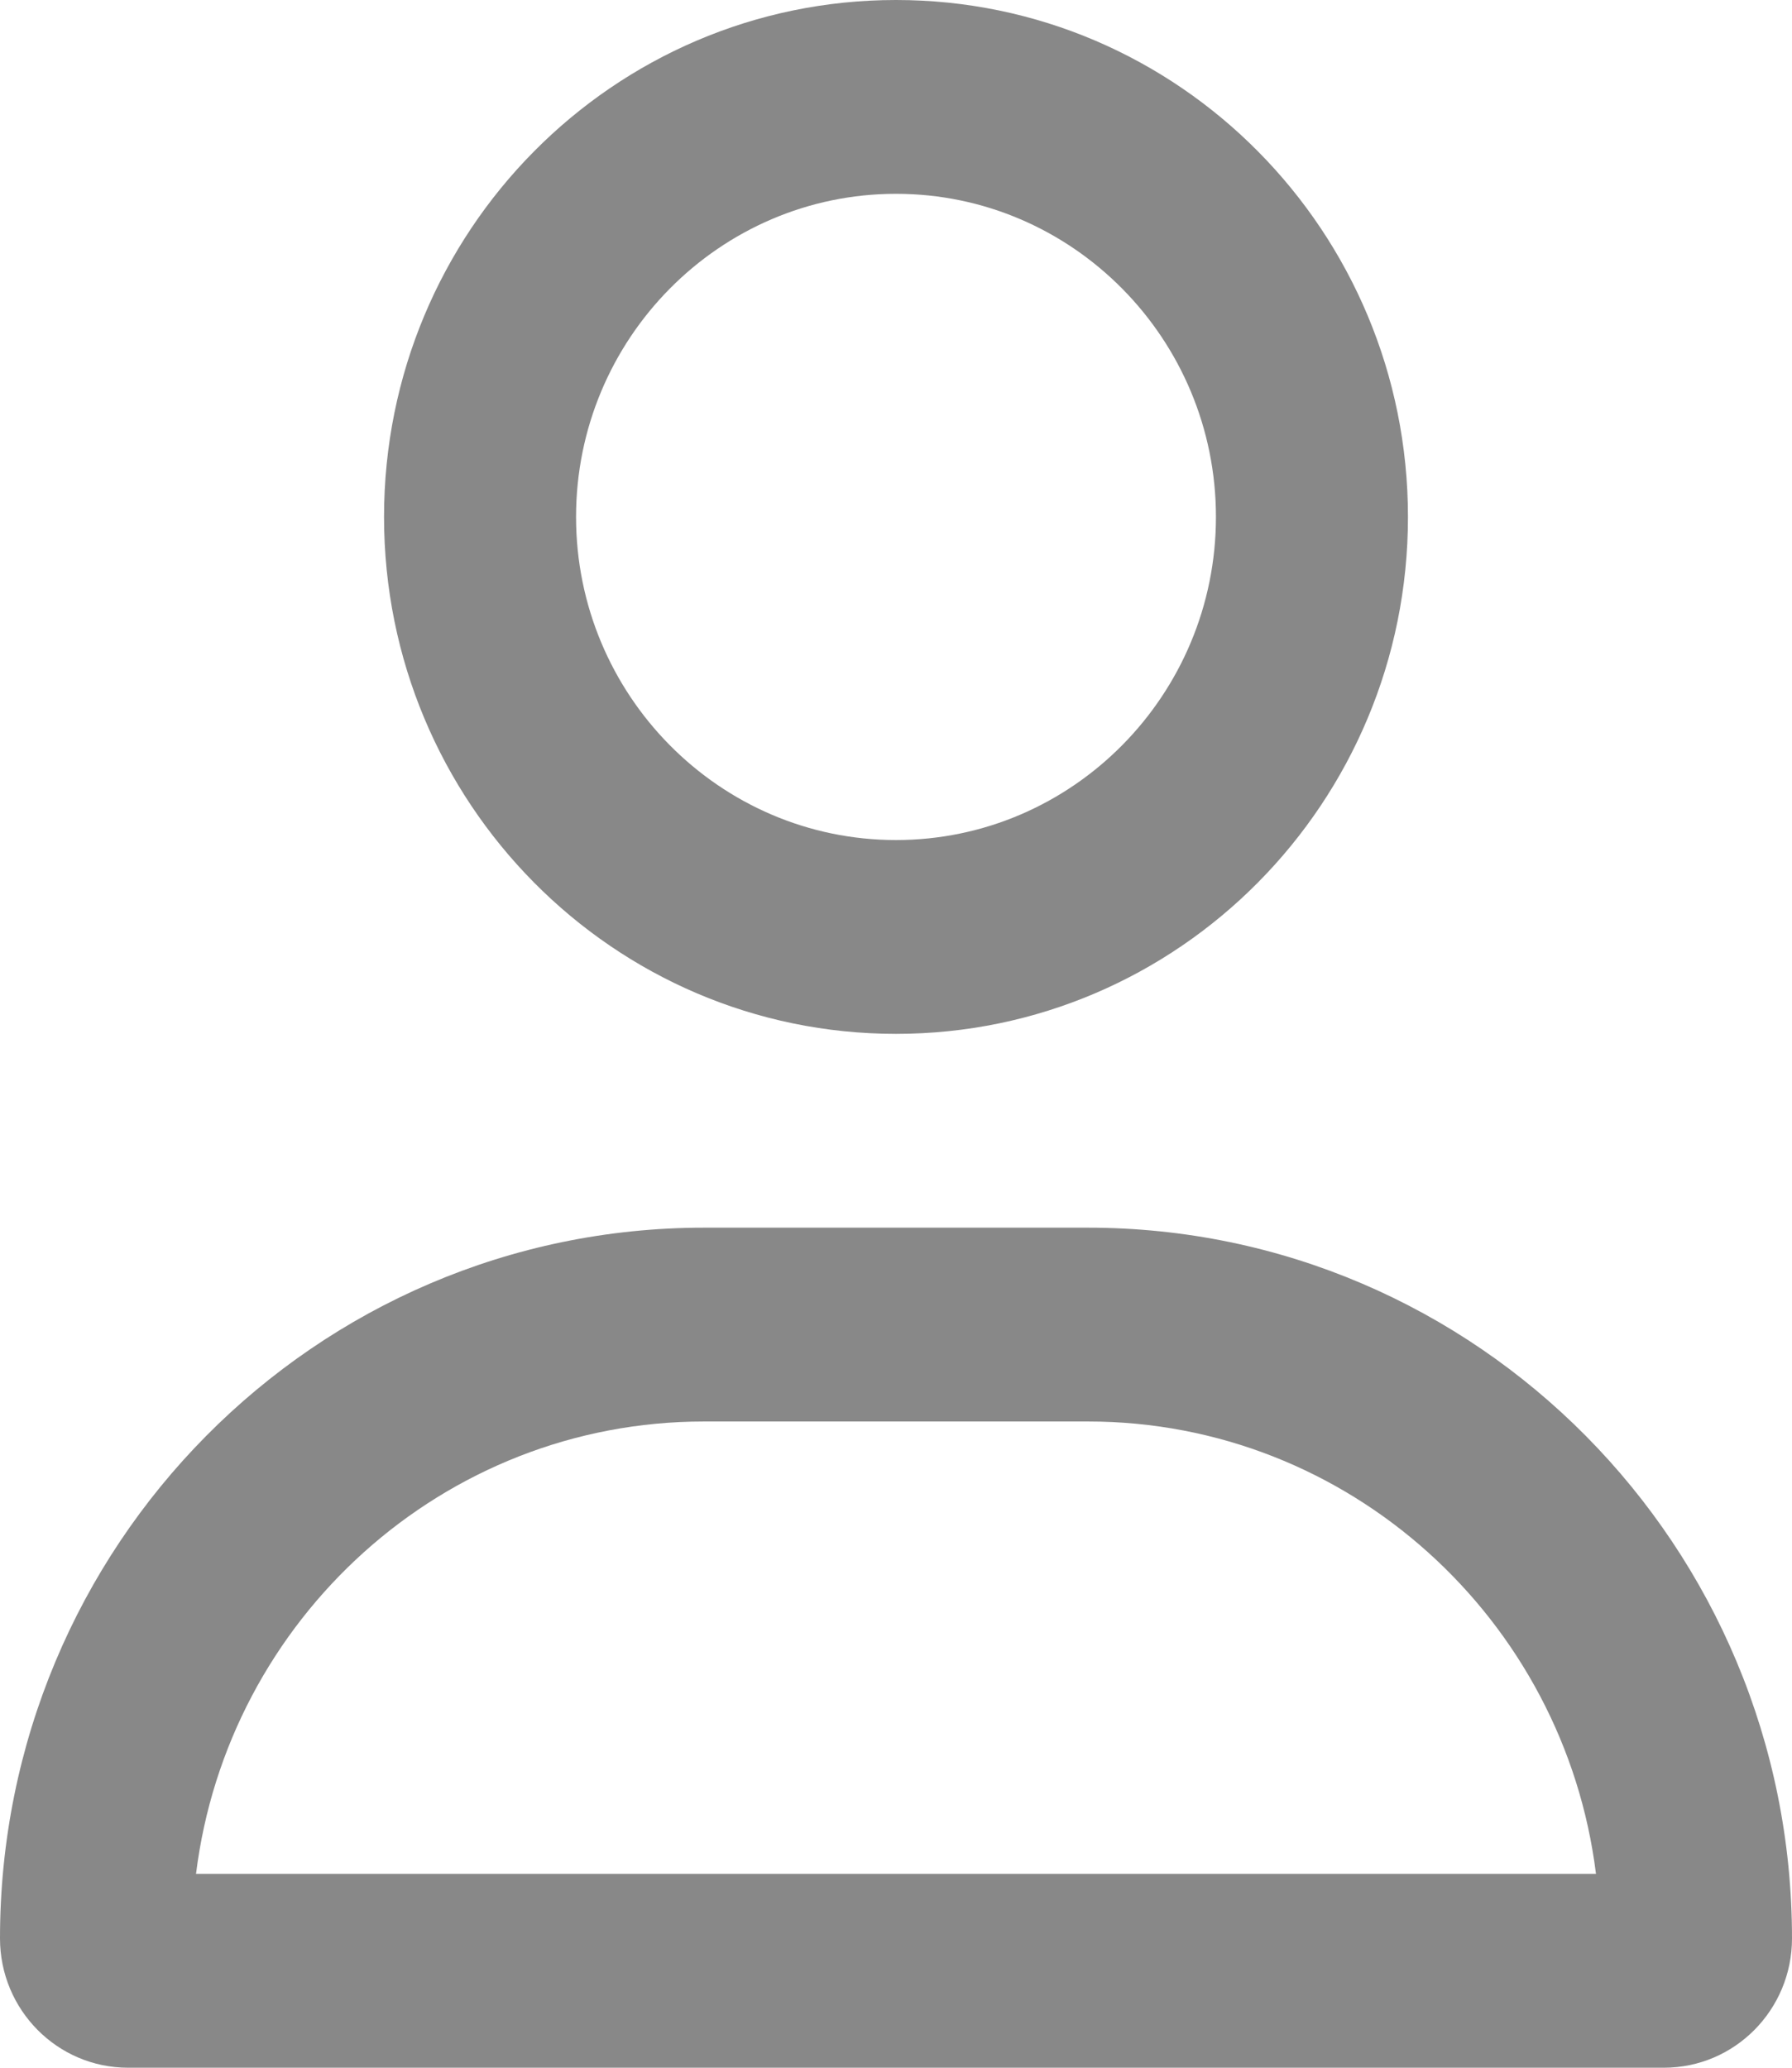 <svg width="13" height="15" viewBox="0 0 13 15" fill="none" xmlns="http://www.w3.org/2000/svg">
<g clip-path="url(#clip0_58_97)">
<path d="M7.893 8.906H5.107C2.287 8.906 0 11.215 0 14.062C0 14.58 0.416 15 0.929 15H12.071C12.584 15 13 14.58 13 14.062C13 11.215 10.713 8.906 7.893 8.906ZM1.422 13.594C1.651 11.745 3.215 10.312 5.107 10.312H7.893C9.784 10.312 11.349 11.747 11.578 13.594H1.422ZM6.5 7.5C8.551 7.5 10.214 5.821 10.214 3.75C10.214 1.679 8.551 0 6.5 0C4.449 0 2.786 1.679 2.786 3.75C2.786 5.821 4.448 7.5 6.5 7.5ZM6.5 1.406C7.78 1.406 8.821 2.458 8.821 3.75C8.821 5.042 7.78 6.094 6.5 6.094C5.22 6.094 4.179 5.042 4.179 3.75C4.179 2.458 5.22 1.406 6.5 1.406Z" fill="#888888"/>
</g>
<defs>
<clipPath id="clip0_58_97">
<rect width="13" height="15" fill="white"/>
</clipPath>
</defs>
</svg>
